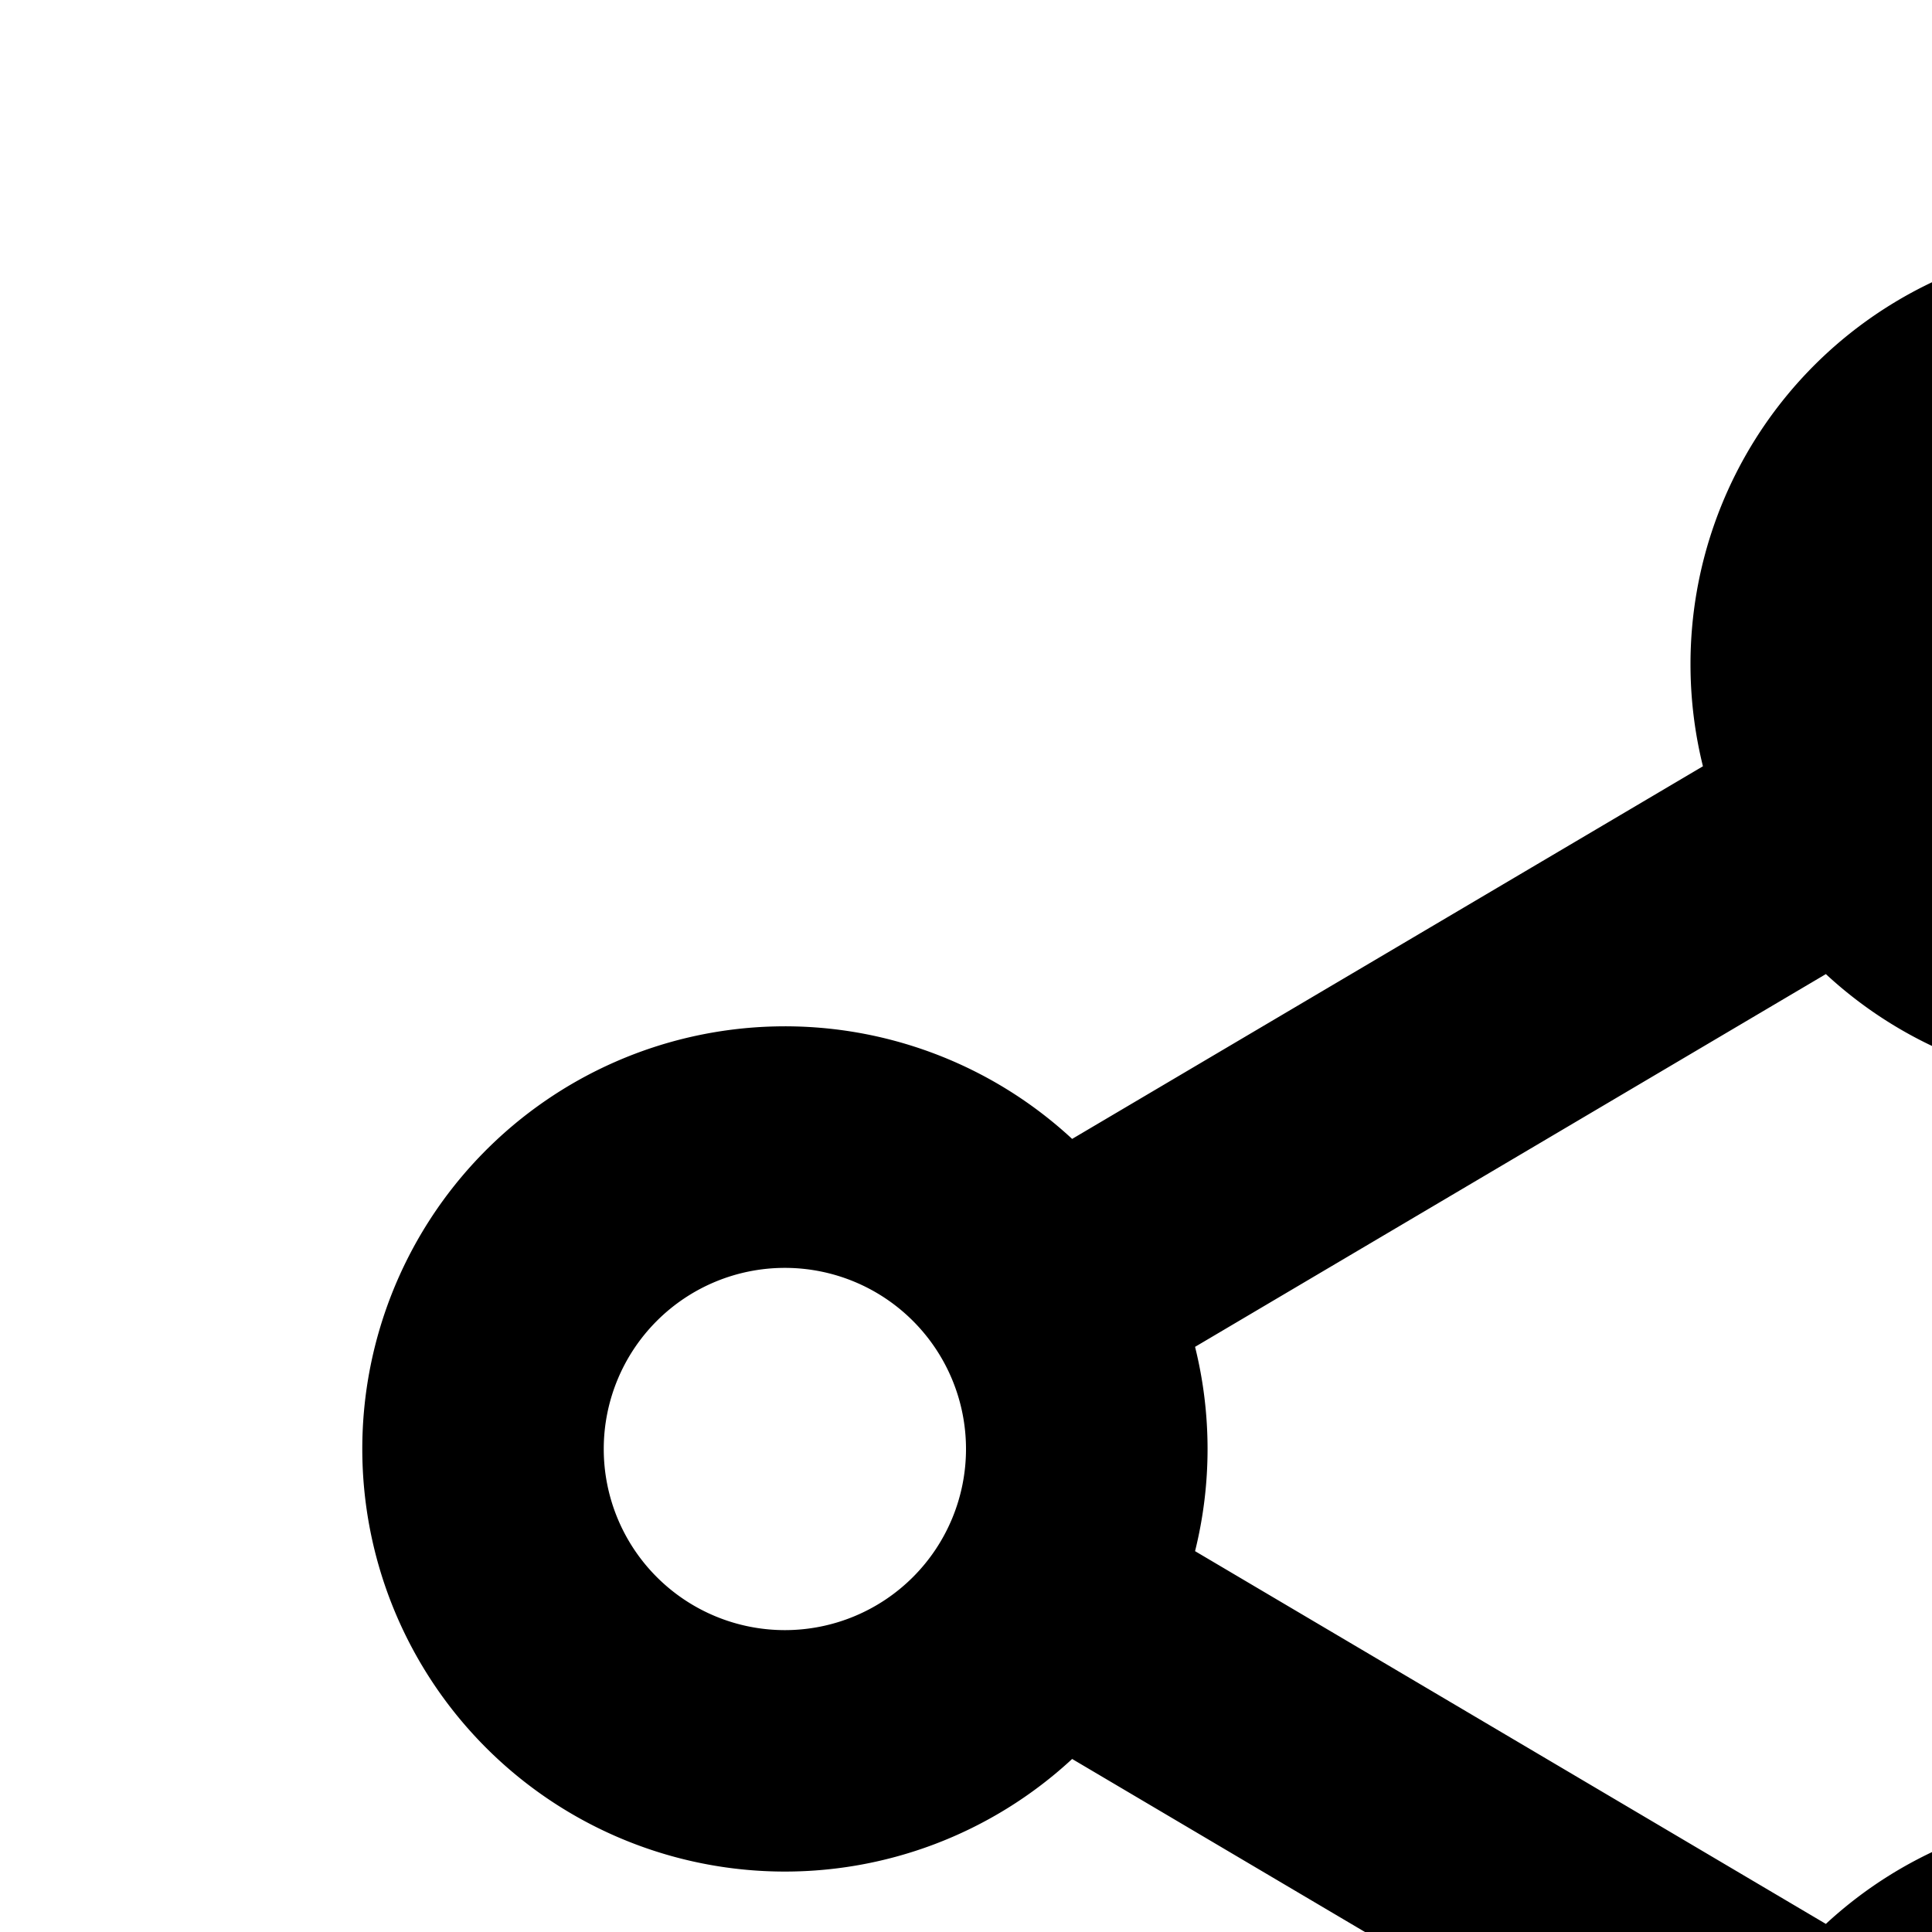 <svg xmlns="http://www.w3.org/2000/svg" viewBox="0 0 16 16"><path fill="currentColor" fill-rule="evenodd" d="M17.5 4a1.5 1.5 0 100 3 1.5 1.5 0 000-3zM14 5.5a3.5 3.5 0 111.121 2.567l-5.224 3.087a3.509 3.509 0 010 1.692l5.224 3.087a3.5 3.5 0 11-1.018 1.721l-5.224-3.087a3.5 3.5 0 110-5.135l5.224-3.086A3.51 3.51 0 0114 5.5zm-7.5 5a1.5 1.5 0 100 3 1.5 1.5 0 000-3zm11 6.5a1.5 1.5 0 100 3 1.5 1.5 0 000-3z" clip-rule="evenodd"/></svg>
